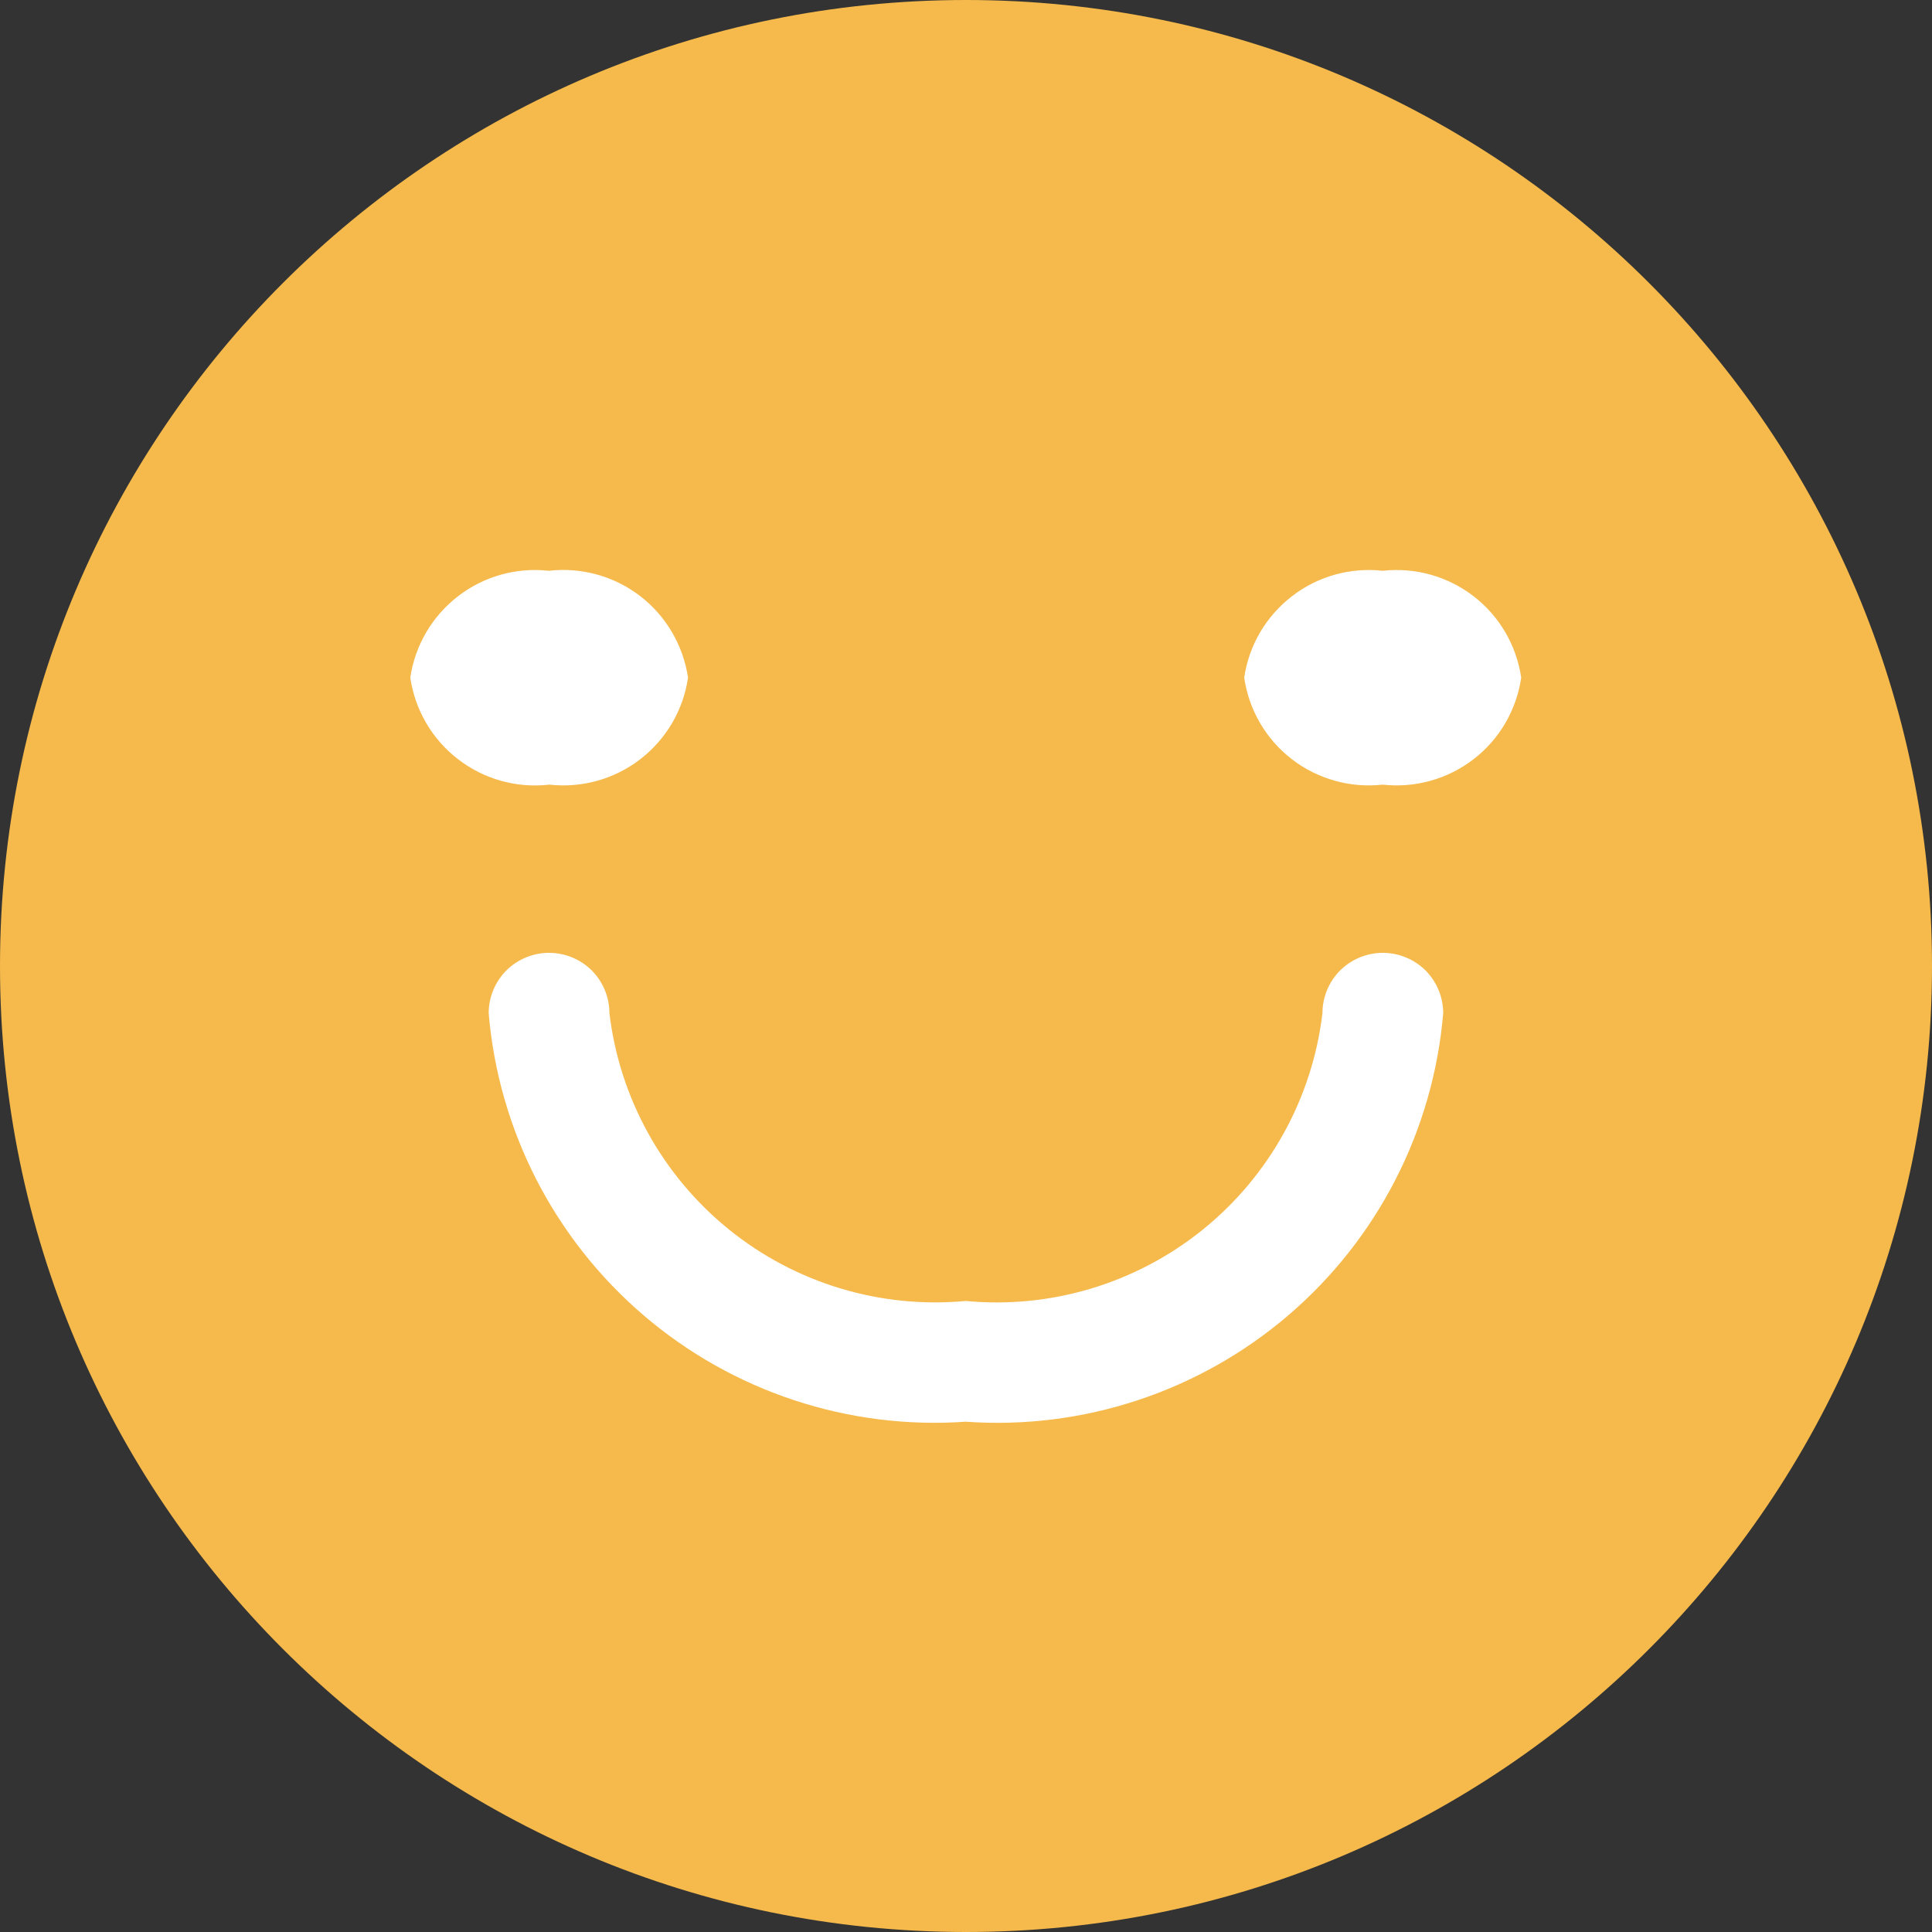 <svg width="16" height="16" viewBox="0 0 16 16" fill="none" xmlns="http://www.w3.org/2000/svg">
<rect x="0" y="0" width="16" height="16" fill="#333333" stroke="none"/>
<g clip-path="url(#clip0_846_5949)">
<path d="M8 16C12.418 16 16 12.418 16 8C16 3.582 12.418 0 8 0C3.582 0 0 3.582 0 8C0 12.418 3.582 16 8 16Z" fill="#F5BA4B"/>
<path d="M4.047 8.391C4.047 8.258 4.1 8.131 4.193 8.037C4.287 7.944 4.414 7.891 4.547 7.891C4.68 7.891 4.807 7.944 4.901 8.037C4.994 8.131 5.047 8.258 5.047 8.391C5.131 9.095 5.487 9.738 6.038 10.183C6.589 10.628 7.292 10.84 7.998 10.774C8.704 10.841 9.408 10.629 9.96 10.184C10.512 9.739 10.868 9.095 10.952 8.391C10.952 8.258 11.005 8.131 11.098 8.037C11.192 7.944 11.319 7.891 11.452 7.891C11.585 7.891 11.712 7.944 11.806 8.037C11.899 8.131 11.952 8.258 11.952 8.391C11.87 9.361 11.409 10.26 10.669 10.893C9.929 11.526 8.969 11.843 7.998 11.774C7.027 11.842 6.068 11.525 5.329 10.892C4.59 10.259 4.129 9.361 4.047 8.391ZM10.304 5.612C10.343 5.344 10.485 5.103 10.699 4.938C10.913 4.772 11.183 4.697 11.452 4.727C11.72 4.697 11.99 4.773 12.204 4.938C12.418 5.103 12.559 5.345 12.598 5.612C12.559 5.88 12.418 6.122 12.204 6.287C11.99 6.452 11.72 6.528 11.451 6.498C11.182 6.528 10.912 6.452 10.698 6.287C10.484 6.122 10.343 5.88 10.304 5.612ZM3.398 5.612C3.437 5.344 3.579 5.103 3.793 4.938C4.007 4.772 4.277 4.697 4.546 4.727C4.815 4.696 5.086 4.771 5.301 4.936C5.516 5.101 5.658 5.344 5.698 5.612C5.659 5.88 5.517 6.122 5.303 6.287C5.088 6.453 4.818 6.528 4.549 6.498C4.28 6.529 4.009 6.454 3.794 6.288C3.579 6.123 3.437 5.88 3.398 5.612Z" fill="white"/>
</g>
<defs>
<clipPath id="clip0_846_5949">
<rect width="16" height="16" fill="white"/>
</clipPath>
</defs>
</svg>
